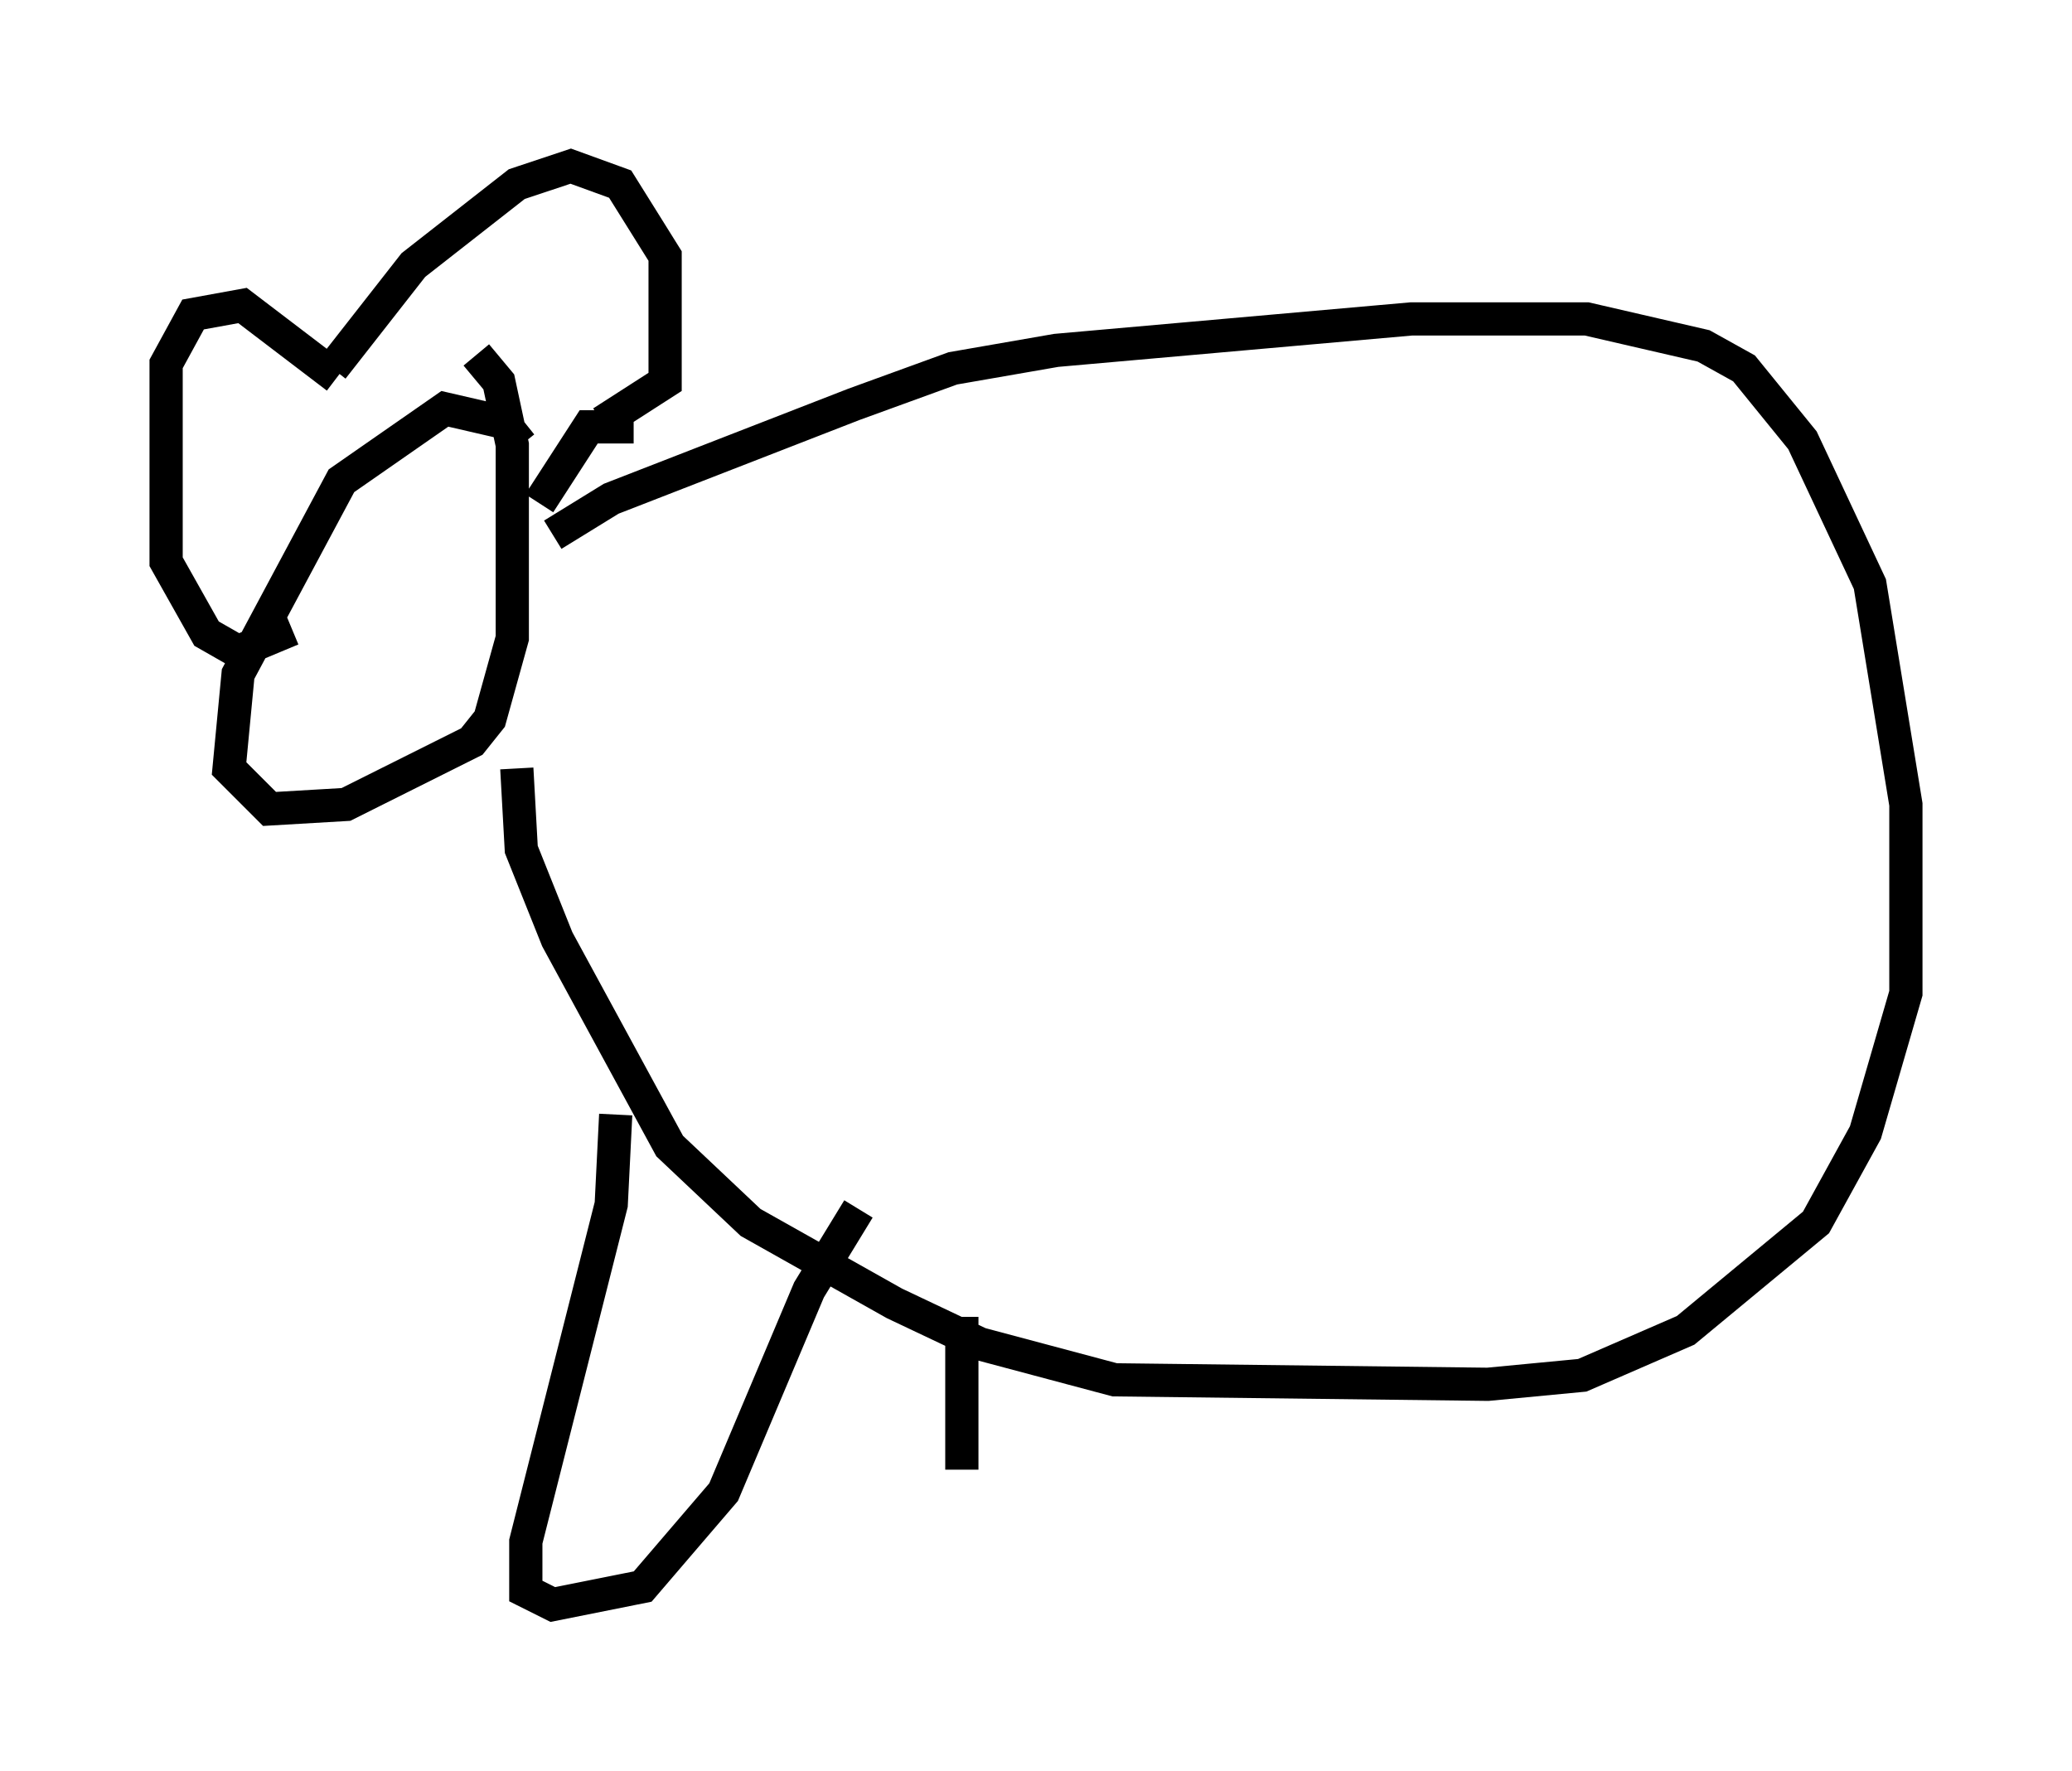 <?xml version="1.0" encoding="utf-8" ?>
<svg baseProfile="full" height="53.301" version="1.1" width="62.368" xmlns="http://www.w3.org/2000/svg" xmlns:ev="http://www.w3.org/2001/xml-events" xmlns:xlink="http://www.w3.org/1999/xlink"><defs /><rect fill="white" height="53.301" width="62.368" x="0" y="0" /><path d="M15.69, 14.202 m0.0, -0.812 l-0.541, -0.677 -1.759, -0.406 l-3.112, 2.165 -3.112, 5.819 l-0.271, 2.842 1.218, 1.218 l2.3, -0.135 3.789, -1.894 l0.541, -0.677 0.677, -2.436 l0.0, -5.819 -0.406, -1.894 l-0.677, -0.812 m-4.33, 0.406 l2.436, -3.112 3.112, -2.436 l1.624, -0.541 1.488, 0.541 l1.353, 2.165 0.0, 3.789 l-1.894, 1.218 m-7.984, -1.353 l-2.842, -2.165 -1.488, 0.271 l-0.812, 1.488 0.0, 5.954 l1.218, 2.165 0.947, 0.541 l1.624, -0.677 m10.284, -6.089 l-1.353, 0.0 -1.488, 2.3 m0.406, 0.947 l1.759, -1.083 7.307, -2.842 l2.977, -1.083 3.112, -0.541 l10.69, -0.947 5.277, 0.0 l3.518, 0.812 1.218, 0.677 l1.759, 2.165 2.03, 4.33 l1.083, 6.631 0.0, 5.683 l-1.218, 4.195 -1.488, 2.706 l-3.924, 3.248 -3.112, 1.353 l-2.842, 0.271 -11.231, -0.135 l-4.059, -1.083 -2.571, -1.218 l-4.33, -2.436 -2.436, -2.3 l-3.383, -6.225 -1.083, -2.706 l-0.135, -2.436 m2.977, 10.419 l-0.135, 2.706 -2.571, 10.149 l0.0, 1.488 0.812, 0.406 l2.706, -0.541 2.436, -2.842 l2.571, -6.089 1.488, -2.436 m3.112, 3.248 l0.0, 4.601 " fill="none" stroke="black" stroke-width="1" /></svg>